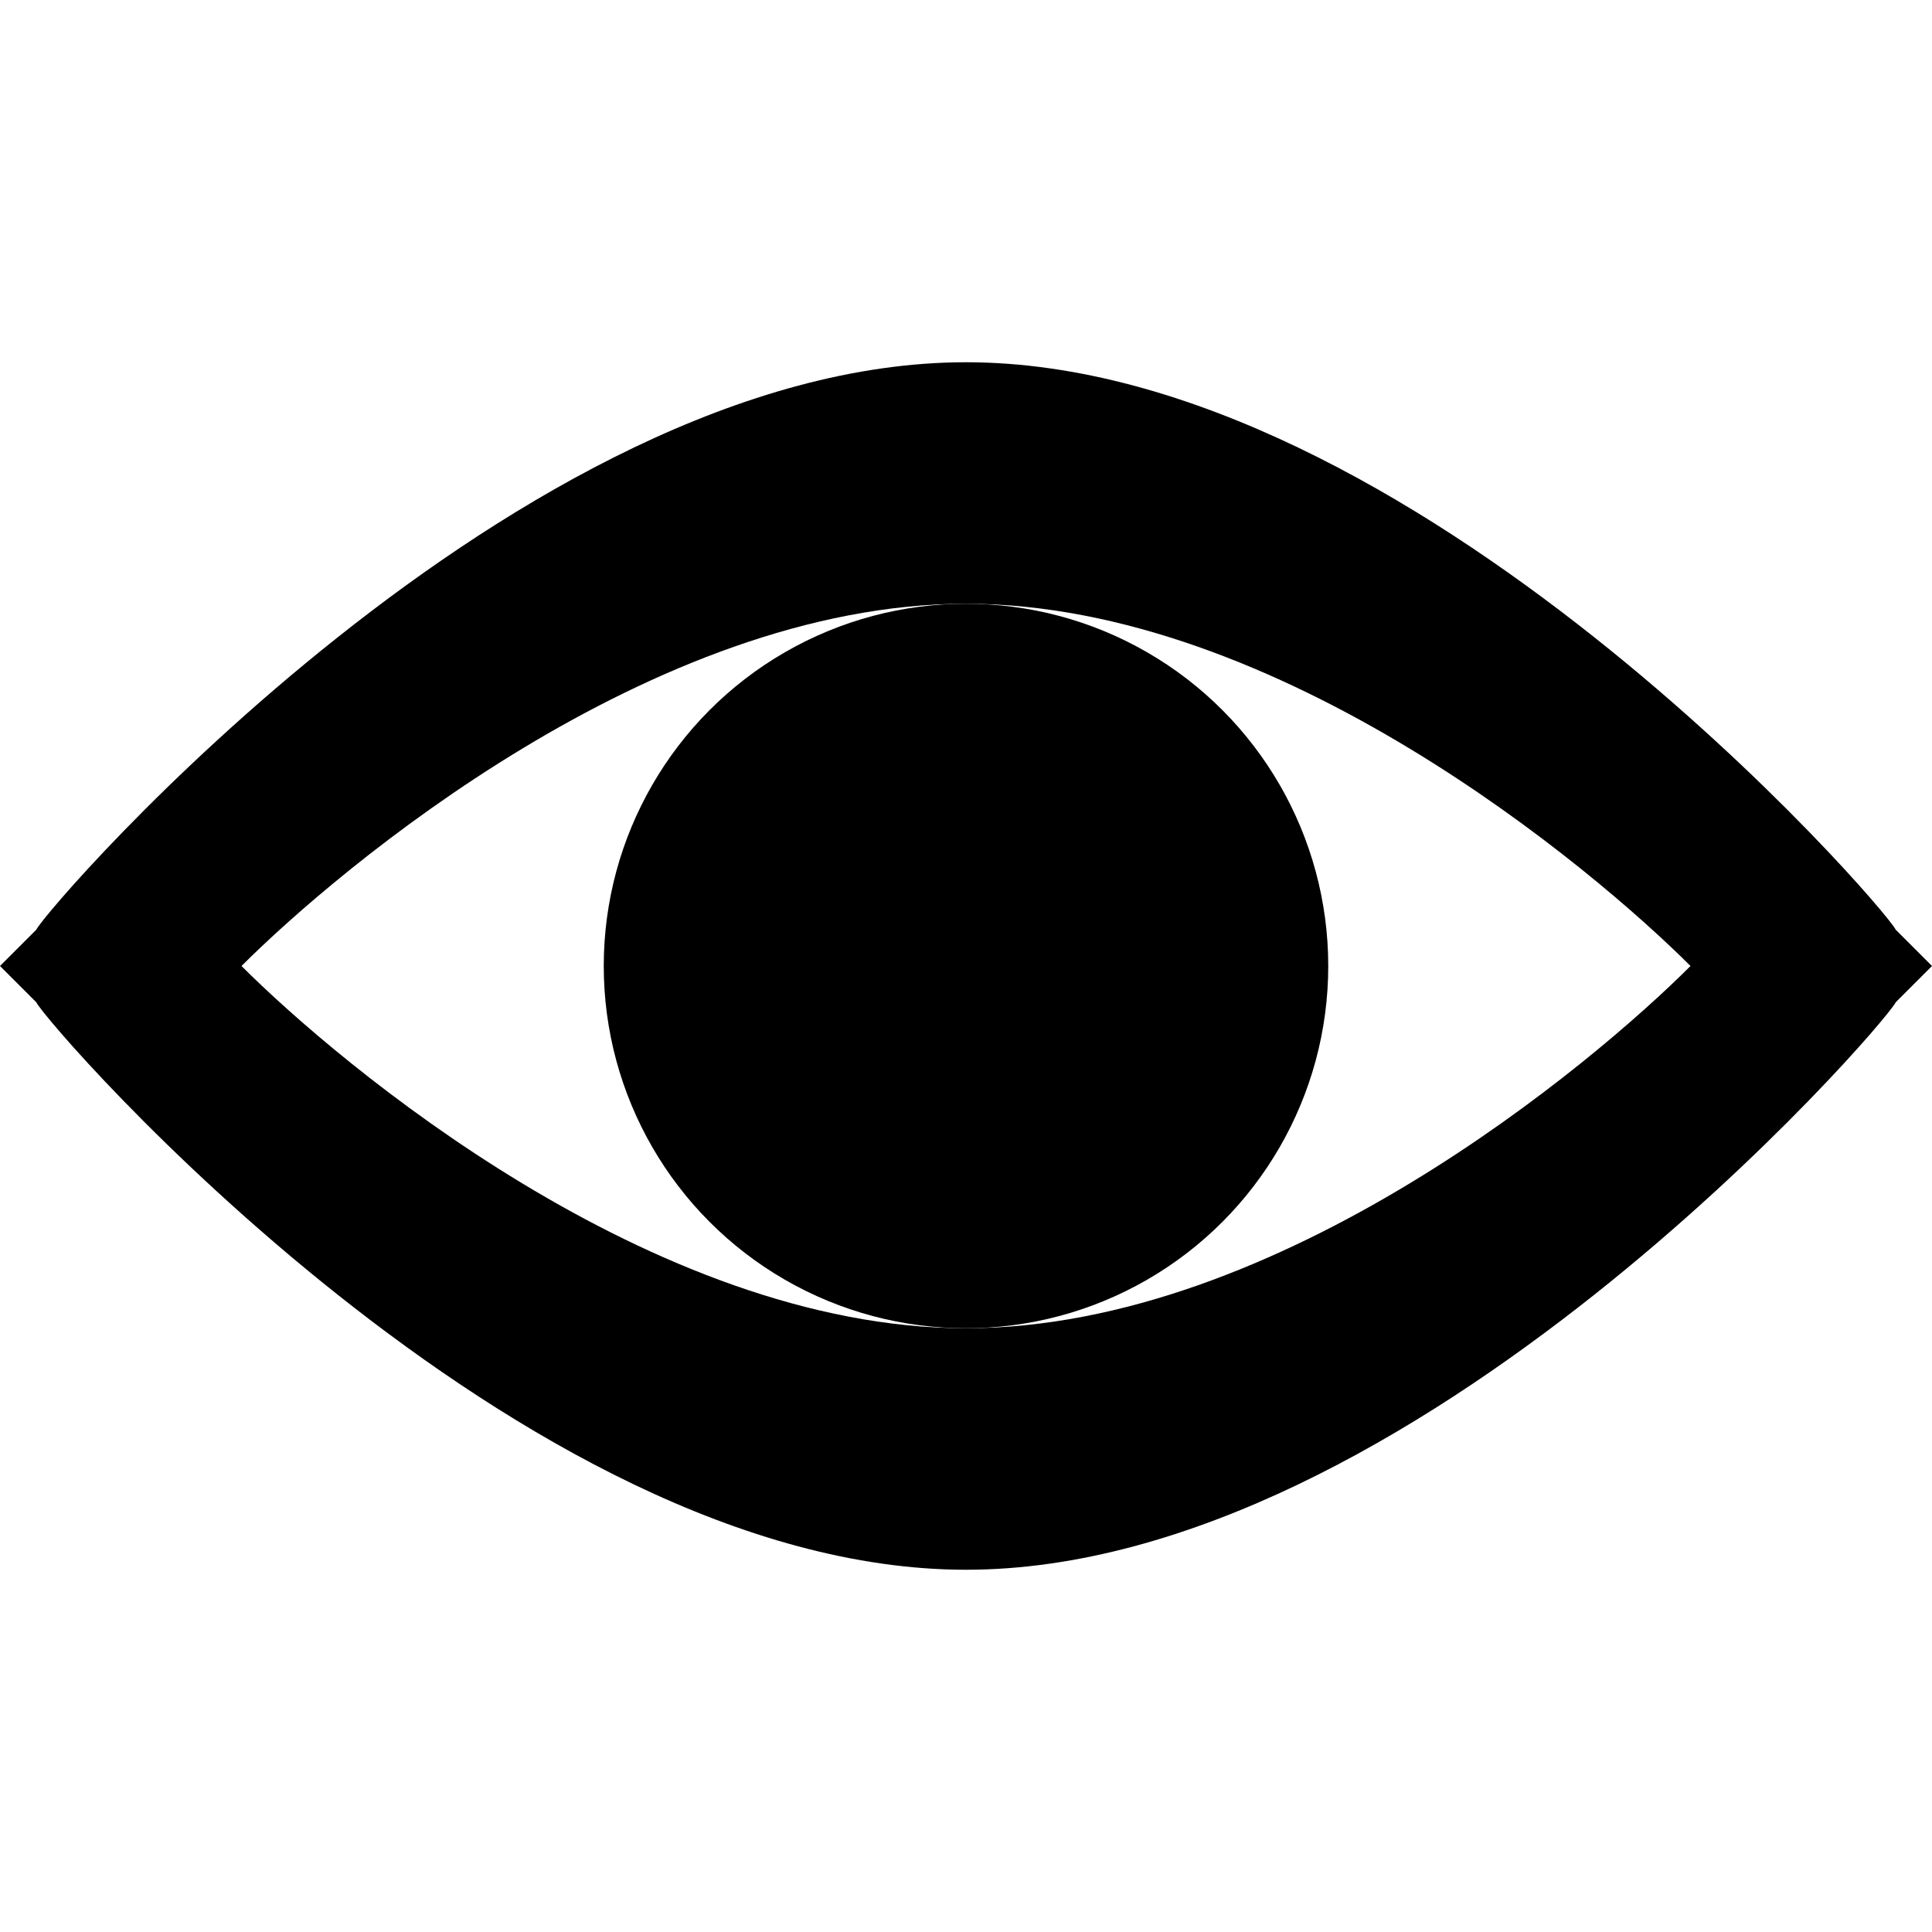 <svg xmlns="http://www.w3.org/2000/svg" xmlns:xlink="http://www.w3.org/1999/xlink" id="Layer_1" x="0" y="0" version="1.1" viewBox="0 0 16 16" style="enable-background:new 0 0 16 16" xml:space="preserve"><g><path d="M15.7,7.7C15.6,7.5,11.7,3,8,3S0.4,7.5,0.3,7.7L0,8l0.3,0.3C0.4,8.5,4.3,13,8,13s7.6-4.5,7.7-4.7L16,8 L15.7,7.7z M8,11c-2.6,0-5.2-2.2-6-3c0.8-0.8,3.4-3,6-3c2.6,0,5.2,2.2,6,3C13.2,8.8,10.6,11,8,11z"/><circle cx="8" cy="8" r="3"/></g></svg>
